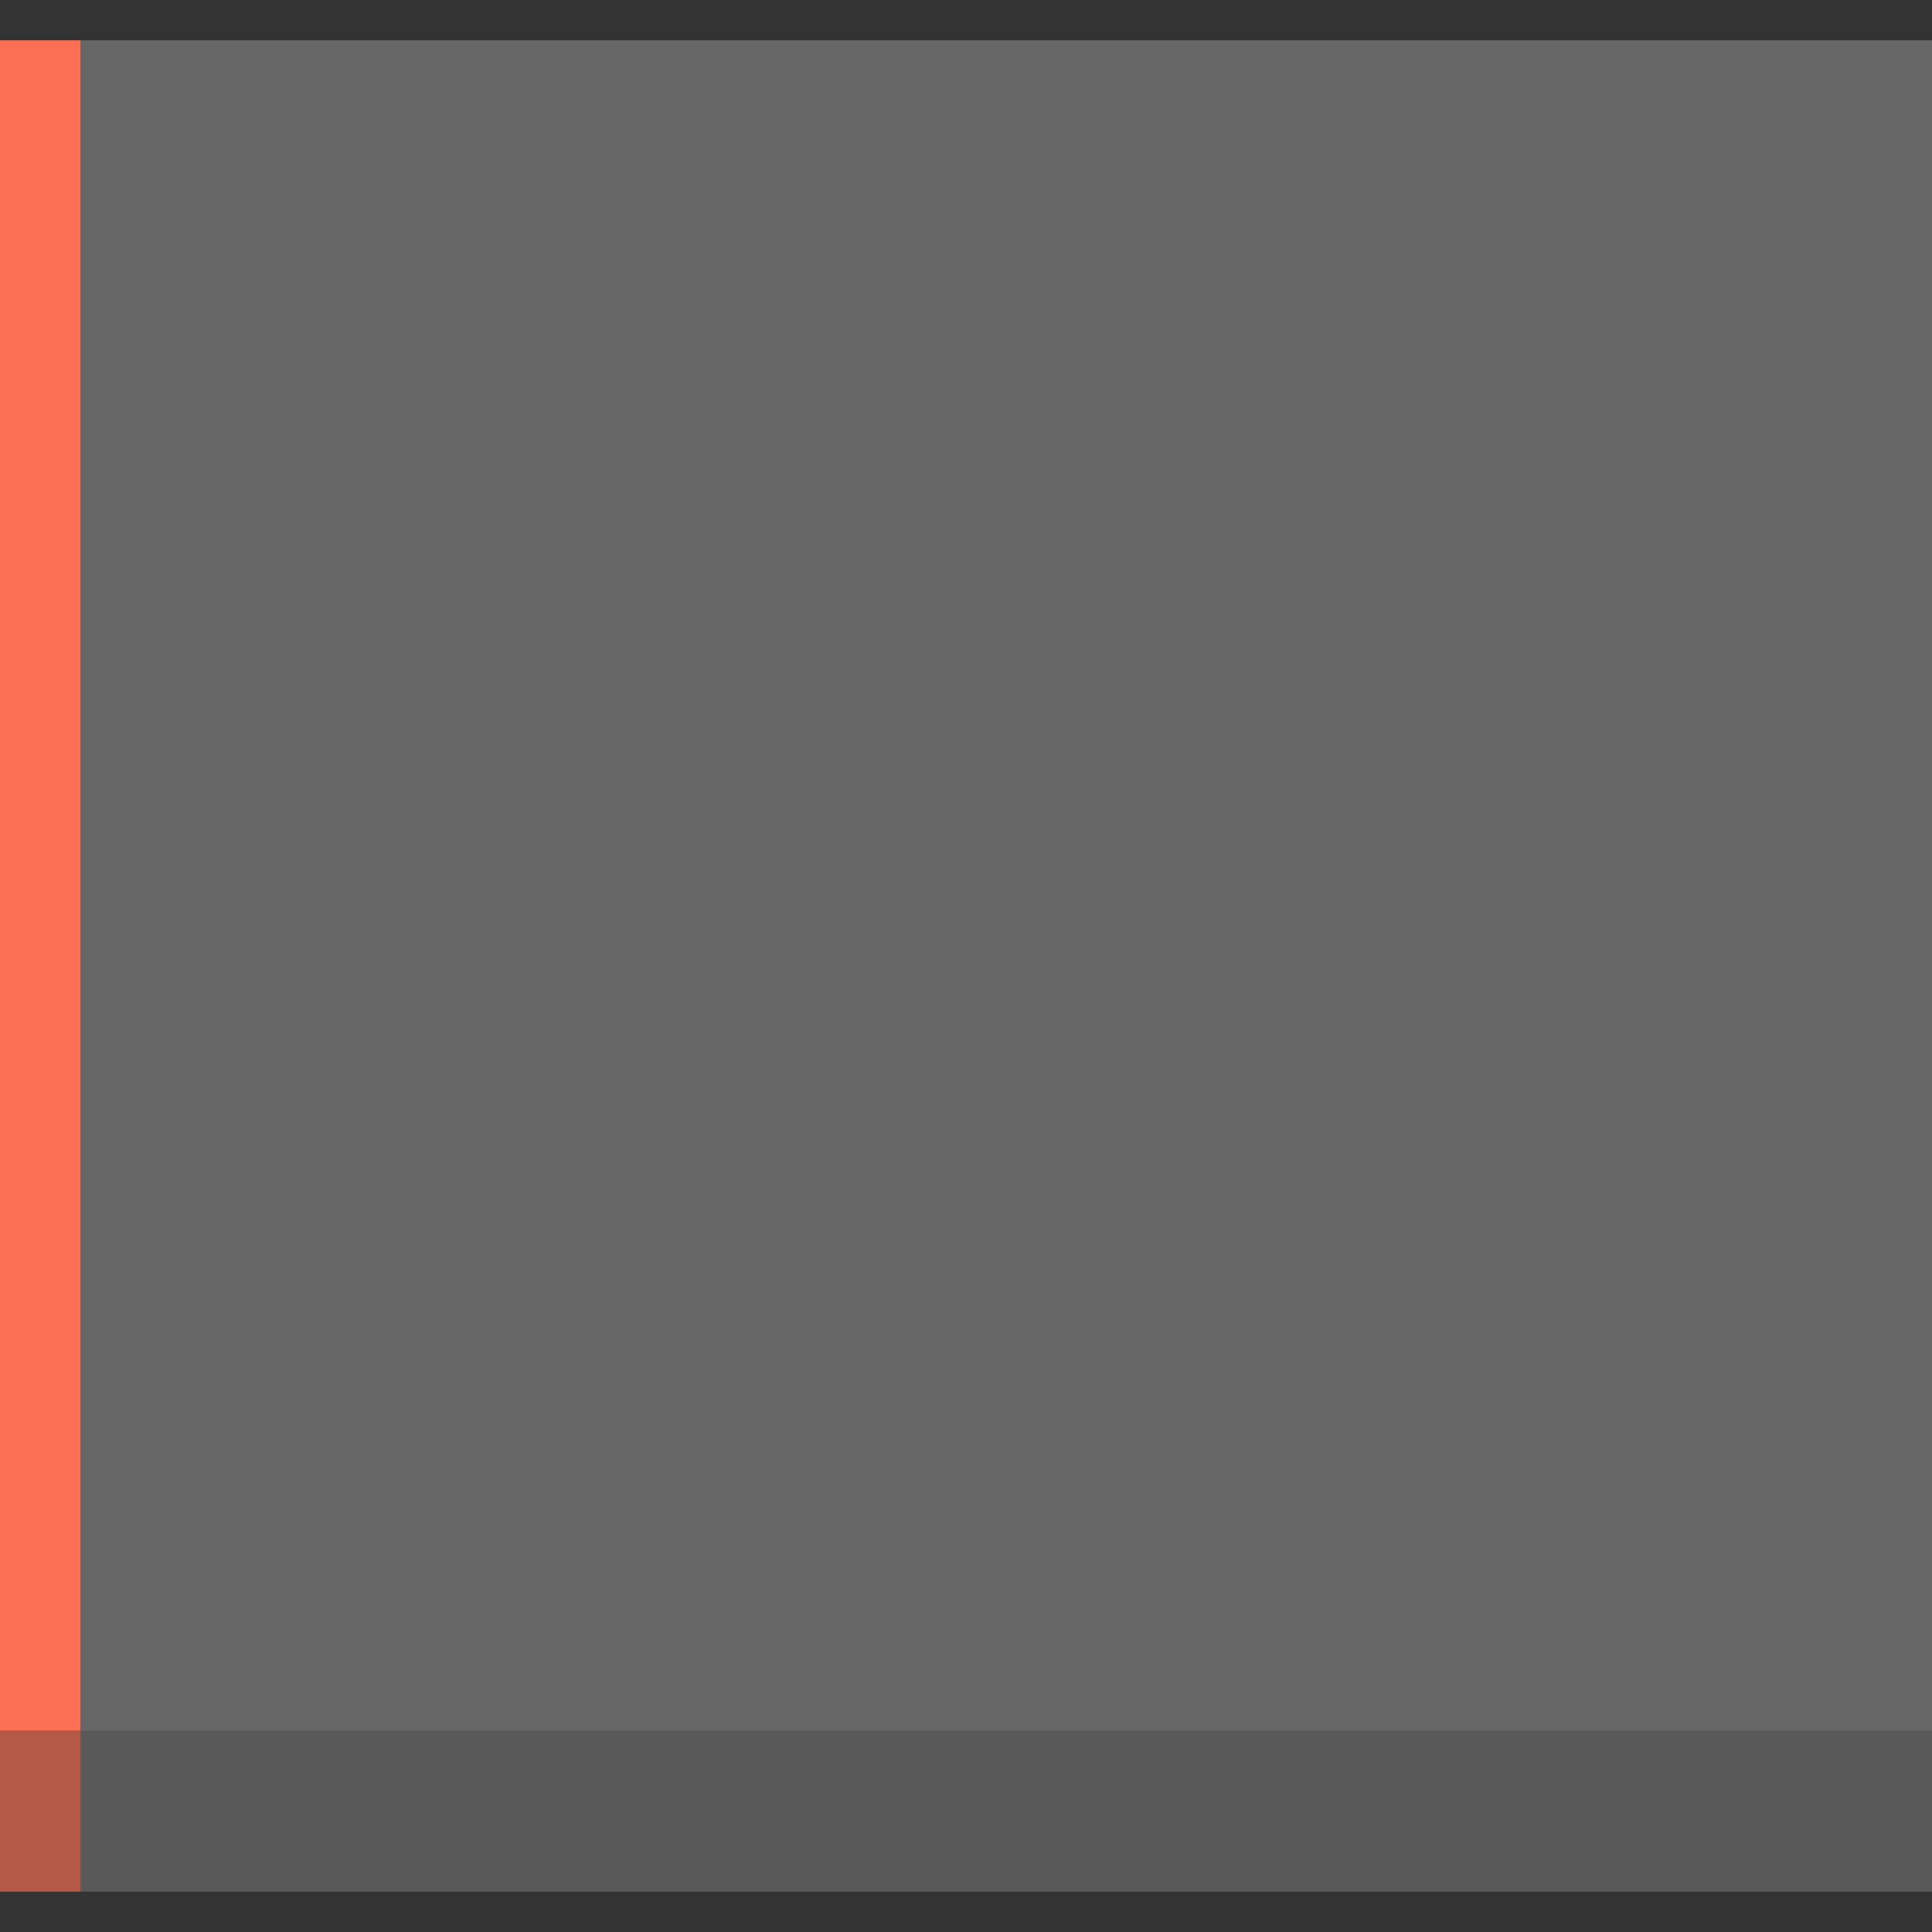 <?xml version="1.0" encoding="UTF-8" standalone="no"?>
<!-- Created with Inkscape (http://www.inkscape.org/) -->

<svg
   xmlns:dc="http://purl.org/dc/elements/1.1/"
   xmlns:cc="http://creativecommons.org/ns#"
   xmlns:rdf="http://www.w3.org/1999/02/22-rdf-syntax-ns#"
   xmlns:svg="http://www.w3.org/2000/svg"
   xmlns="http://www.w3.org/2000/svg"
   xmlns:sodipodi="http://sodipodi.sourceforge.net/DTD/sodipodi-0.dtd"
   xmlns:inkscape="http://www.inkscape.org/namespaces/inkscape"
   width="48"
   height="48"
   viewBox="0 0 12.7 12.7"
   version="1.1"
   id="svg8"
   inkscape:version="0.92.2 2405546, 2018-03-11"
   sodipodi:docname="running2-left-active-hover.svg">
  <rect x="0" y="0" width="12.7" height="12.7" fill="#333333" stroke="none"/>
  <defs
     id="defs2" />
  <sodipodi:namedview
     id="base"
     pagecolor="#717171"
     bordercolor="#666666"
     borderopacity="1.0"
     inkscape:pageopacity="0"
     inkscape:pageshadow="2"
     inkscape:zoom="11.313708"
     inkscape:cx="-16.164818"
     inkscape:cy="24.214626"
     inkscape:document-units="px"
     inkscape:current-layer="layer1"
     showgrid="true"
     units="px"
     inkscape:pagecheckerboard="false"
     inkscape:window-width="1857"
     inkscape:window-height="926"
     inkscape:window-x="63"
     inkscape:window-y="27"
     inkscape:window-maximized="1"
     inkscape:measure-start="0,0"
     inkscape:measure-end="0,0">
    <inkscape:grid
       type="xygrid"
       id="grid815" />
  </sodipodi:namedview>
  <g
     inkscape:label="Layer 1"
     inkscape:groupmode="layer"
     id="layer1"
     transform="translate(0,-284.3)">
    <g
       id="g855">
      <rect
         style="fill:#fb6f55;fill-opacity:1;stroke:none;stroke-width:0.377;stroke-miterlimit:4;stroke-dasharray:none;stroke-opacity:0.071"
         id="rect819"
         width="0.529"
         height="11.112"
         x="-2.7815501e-08"
         y="284.565" />
      <rect
         style="fill:#ffffff;fill-opacity:0.251;stroke:none;stroke-width:0.247;stroke-miterlimit:4;stroke-dasharray:none;stroke-opacity:0.071"
         id="rect2749"
         width="12.171"
         height="11.112"
         x="0.529"
         y="284.565" />
      <rect
         transform="scale(1,-1)"
         y="-296.735"
         x="0.529"
         height="1.058"
         width="12.171"
         id="rect2751"
         style="fill:#ffffff;fill-opacity:0.188;stroke:none;stroke-width:0.076;stroke-miterlimit:4;stroke-dasharray:none;stroke-opacity:0.071" />
      <rect
         transform="scale(1,-1)"
         y="-296.735"
         x="-2.7815501e-08"
         height="1.058"
         width="0.529"
         id="rect2787"
         style="fill:#fb6f55;fill-opacity:0.643;stroke:none;stroke-width:0.116;stroke-miterlimit:4;stroke-dasharray:none;stroke-opacity:0.071" />
    </g>
  </g>
</svg>
